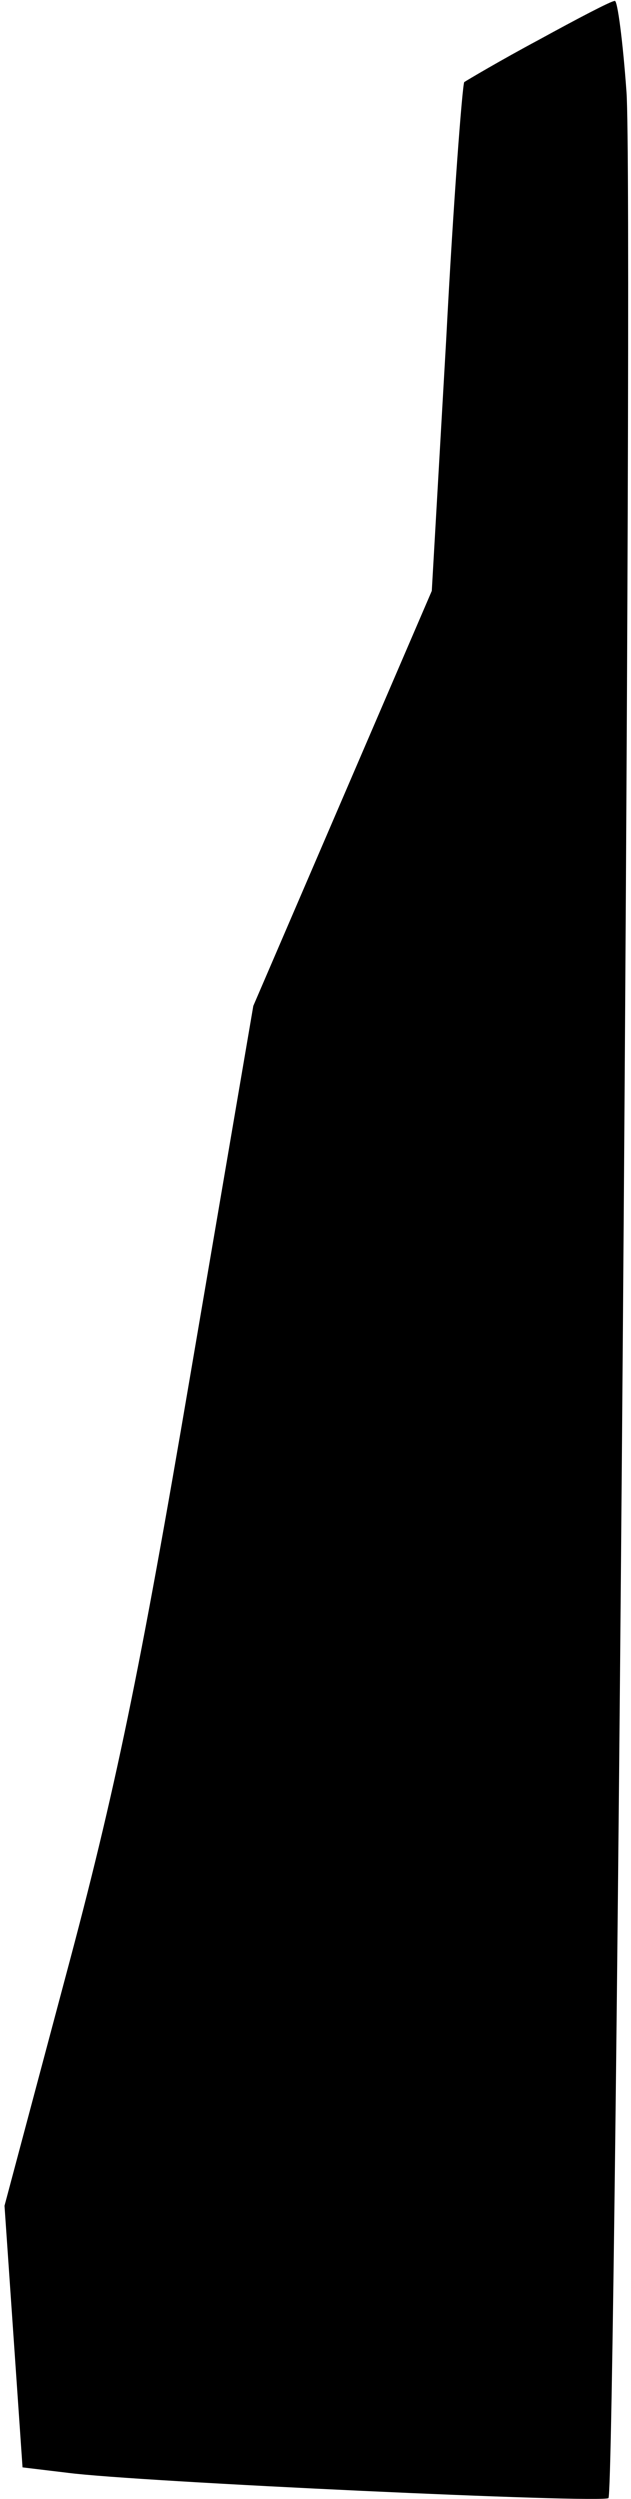 <?xml version="1.0" standalone="no"?>
<!DOCTYPE svg PUBLIC "-//W3C//DTD SVG 20010904//EN"
 "http://www.w3.org/TR/2001/REC-SVG-20010904/DTD/svg10.dtd">
<svg version="1.0" xmlns="http://www.w3.org/2000/svg"
 width="70pt" height="277pt" viewBox="0 0 70 277"
 preserveAspectRatio="xMidYMid meet">
<g transform="translate(0,277) scale(0.1,-0.1)"
fill="#000000" stroke="none">
<path fill="#000000" stroke="none" d="M598 2726 c-43 -23 -80 -45 -83 -47 -2
-3 -12 -131 -20 -285 l-16 -279 -99 -230 -99 -230 -70 -410 c-56 -329 -83
-460 -138 -665 l-68 -255 10 -145 10 -145 50 -6 c76 -10 594 -34 600 -28 8 9
28 2555 20 2667 -4 56 -10 102 -13 101 -4 0 -42 -20 -84 -43z"/>
</g>
</svg>

